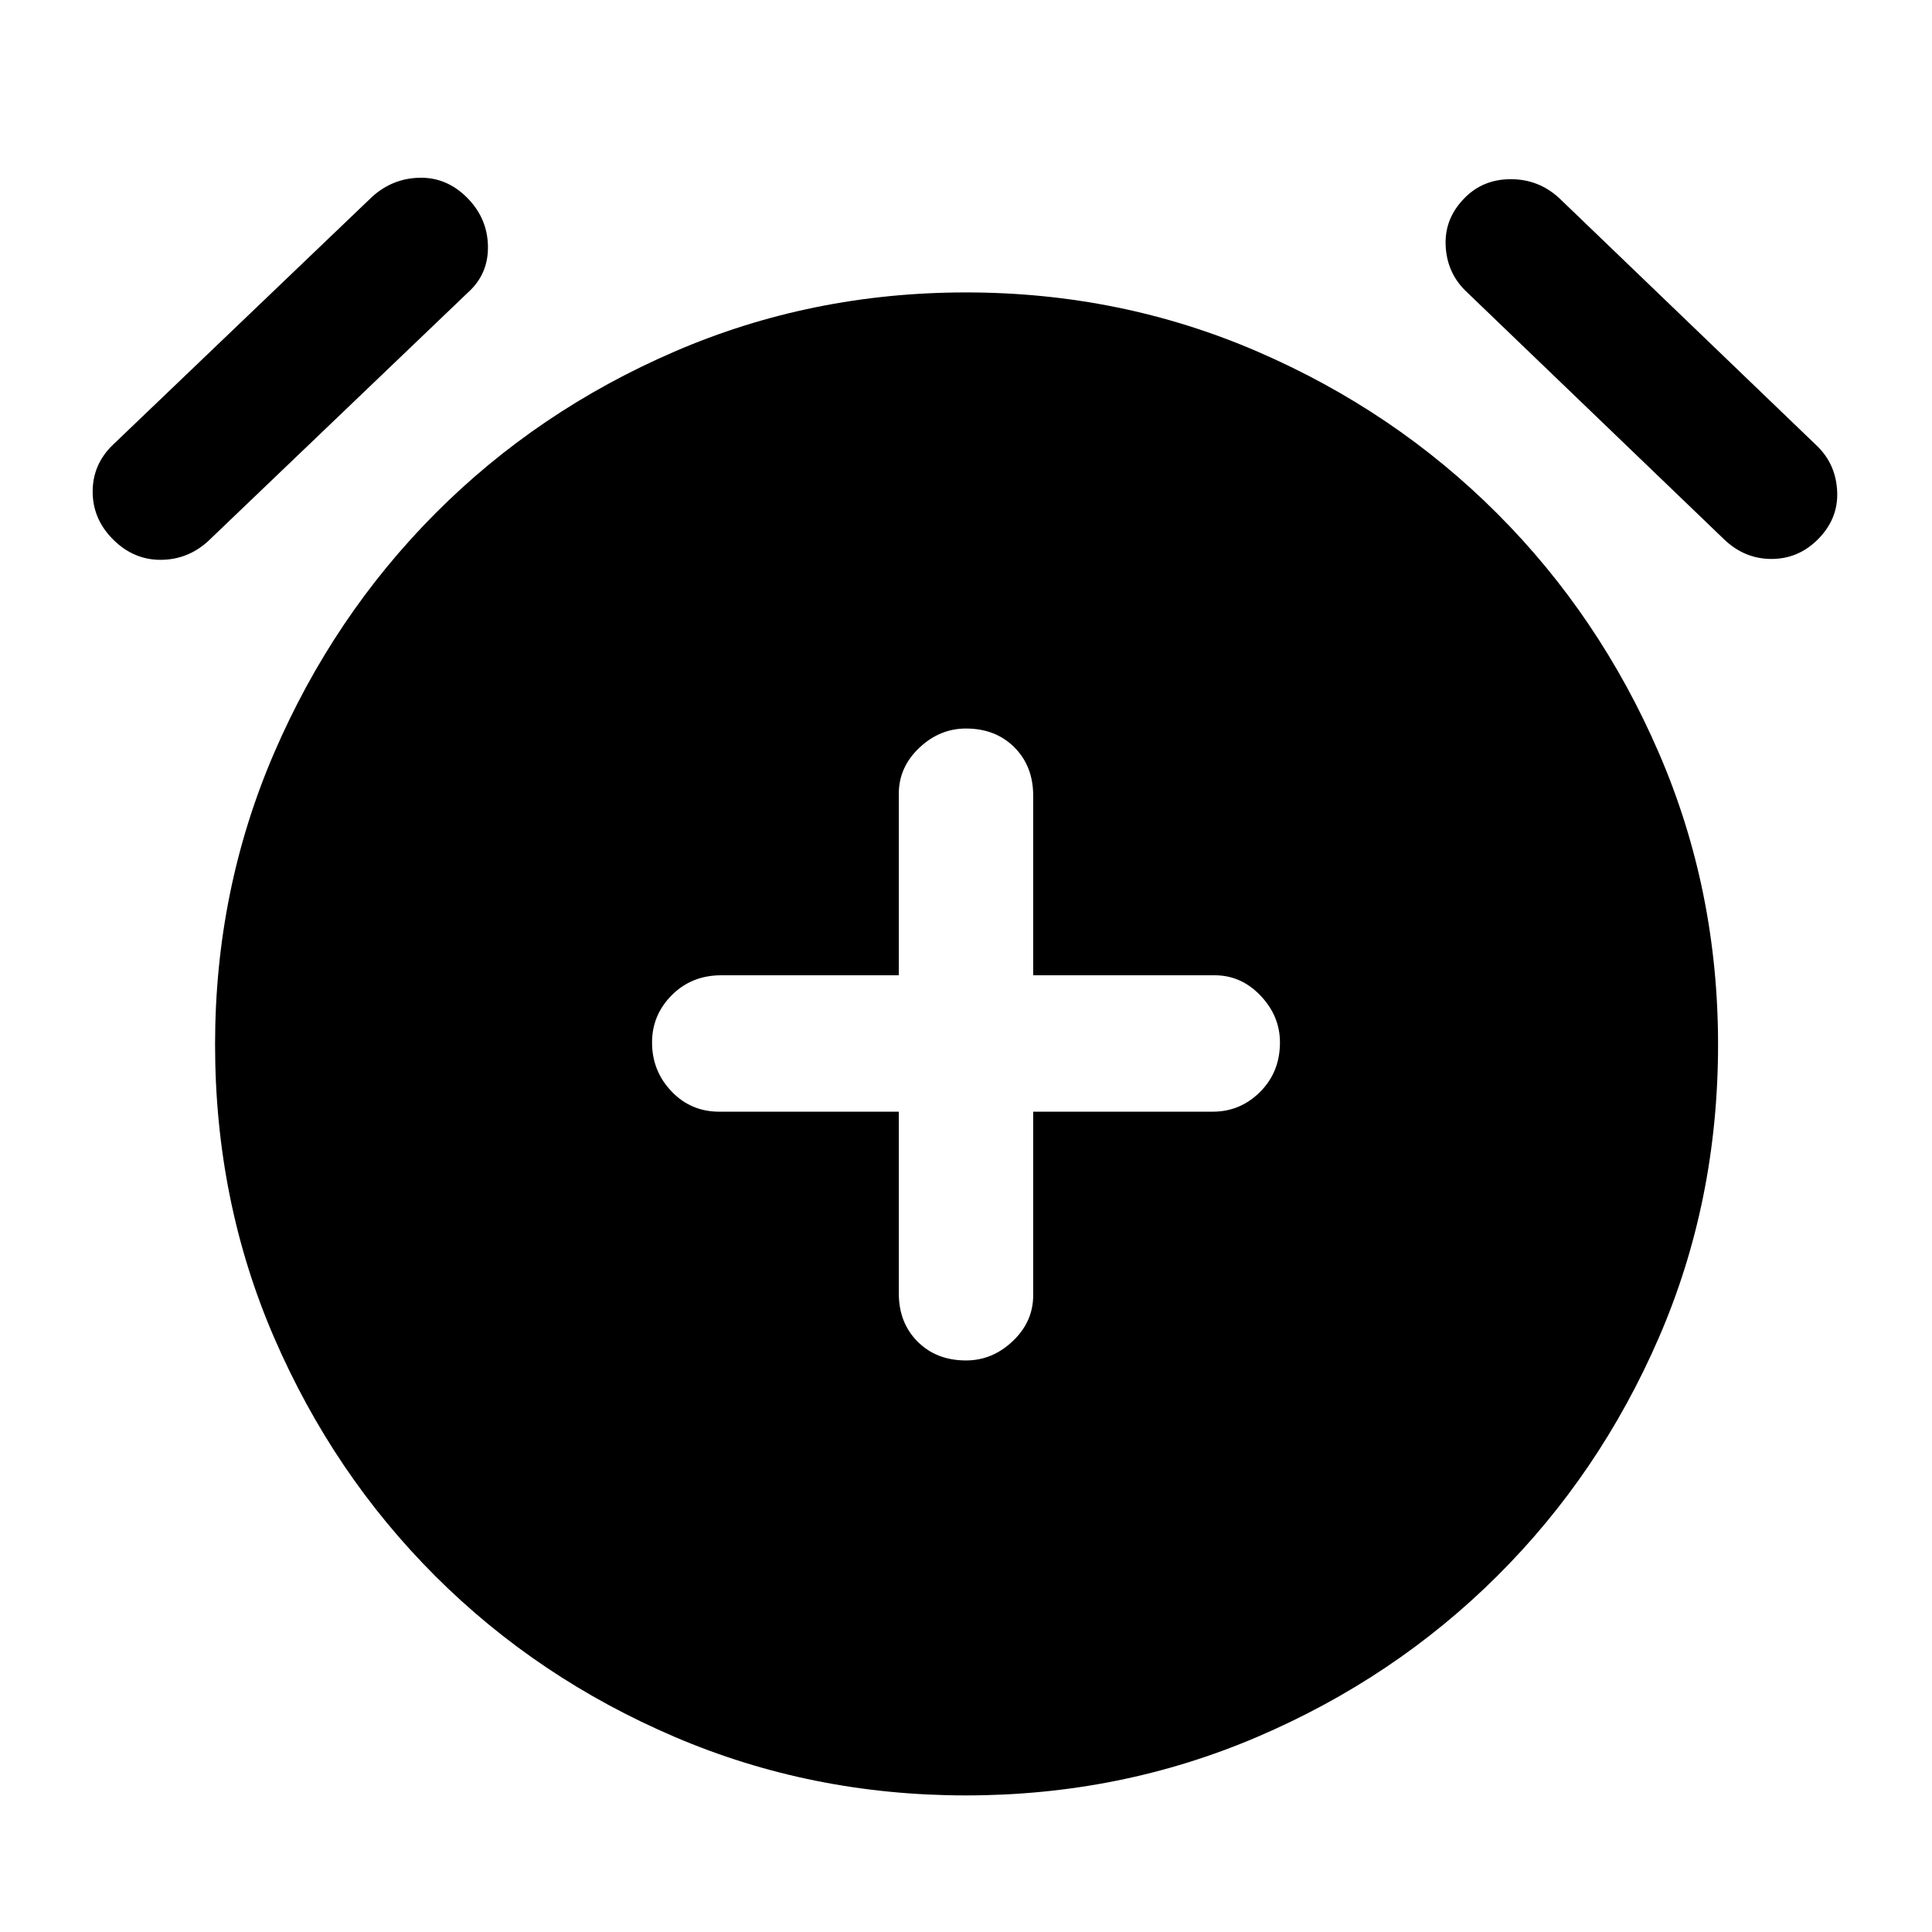 <svg xmlns="http://www.w3.org/2000/svg" width="48" height="48" viewBox="0 96 960 960"><path d="M480 772q13.13 0 23.261-9.63 10.13-9.631 10.13-22.761v-91.218h89.218q13.695 0 23.543-9.847Q636 628.696 636 614q0-13.13-9.63-23.261-9.631-10.13-22.761-10.13h-90.218v-89.218q0-14.695-9.347-24.043Q494.696 458 480 458q-13.13 0-23.261 9.63-10.13 9.631-10.13 22.761v90.218h-88.218q-14.695 0-24.543 9.847Q324 600.304 324 614q0 14.13 9.63 24.261 9.631 10.13 23.761 10.13h89.218v90.218q0 14.695 9.347 24.043Q465.304 772 480 772Zm0 216.131q-76.826 0-144.87-29.13-68.043-29.131-118.804-79.827-50.761-50.695-80.109-118.522Q106.869 692.826 106.869 615q0-76.826 29.348-144.87 29.348-68.043 80.109-119.022 50.761-50.978 118.804-80.391 68.044-29.413 144.87-29.413 76.826 0 144.87 29.413 68.043 29.413 119.022 80.391 50.978 50.979 80.391 119.022 29.413 68.044 29.413 144.87 0 77.826-29.413 145.652-29.413 67.827-80.391 118.522-50.979 50.696-119.022 79.827-68.044 29.13-144.87 29.13ZM103.26 365.043q-10.13 9.131-23.543 9.131-13.413 0-23.544-10.131-10.13-10.13-10.13-23.761 0-13.63 10.13-23.326l128.783-123.218q10.131-9.13 23.544-9.413 13.413-.282 23.543 9.848 10.131 10.131 10.413 24.044.283 13.913-9.847 23.043L103.26 365.043Zm753.48-1L727.957 240.26q-9.131-9.13-9.631-22.543-.5-13.413 9.631-23.544 9.13-9.13 22.761-9.13 13.63 0 23.761 9.13l128.783 123.783q9.13 9.131 9.63 22.544t-9.63 23.543q-9.696 9.696-23.044 9.696t-23.478-9.696Z"/></svg>